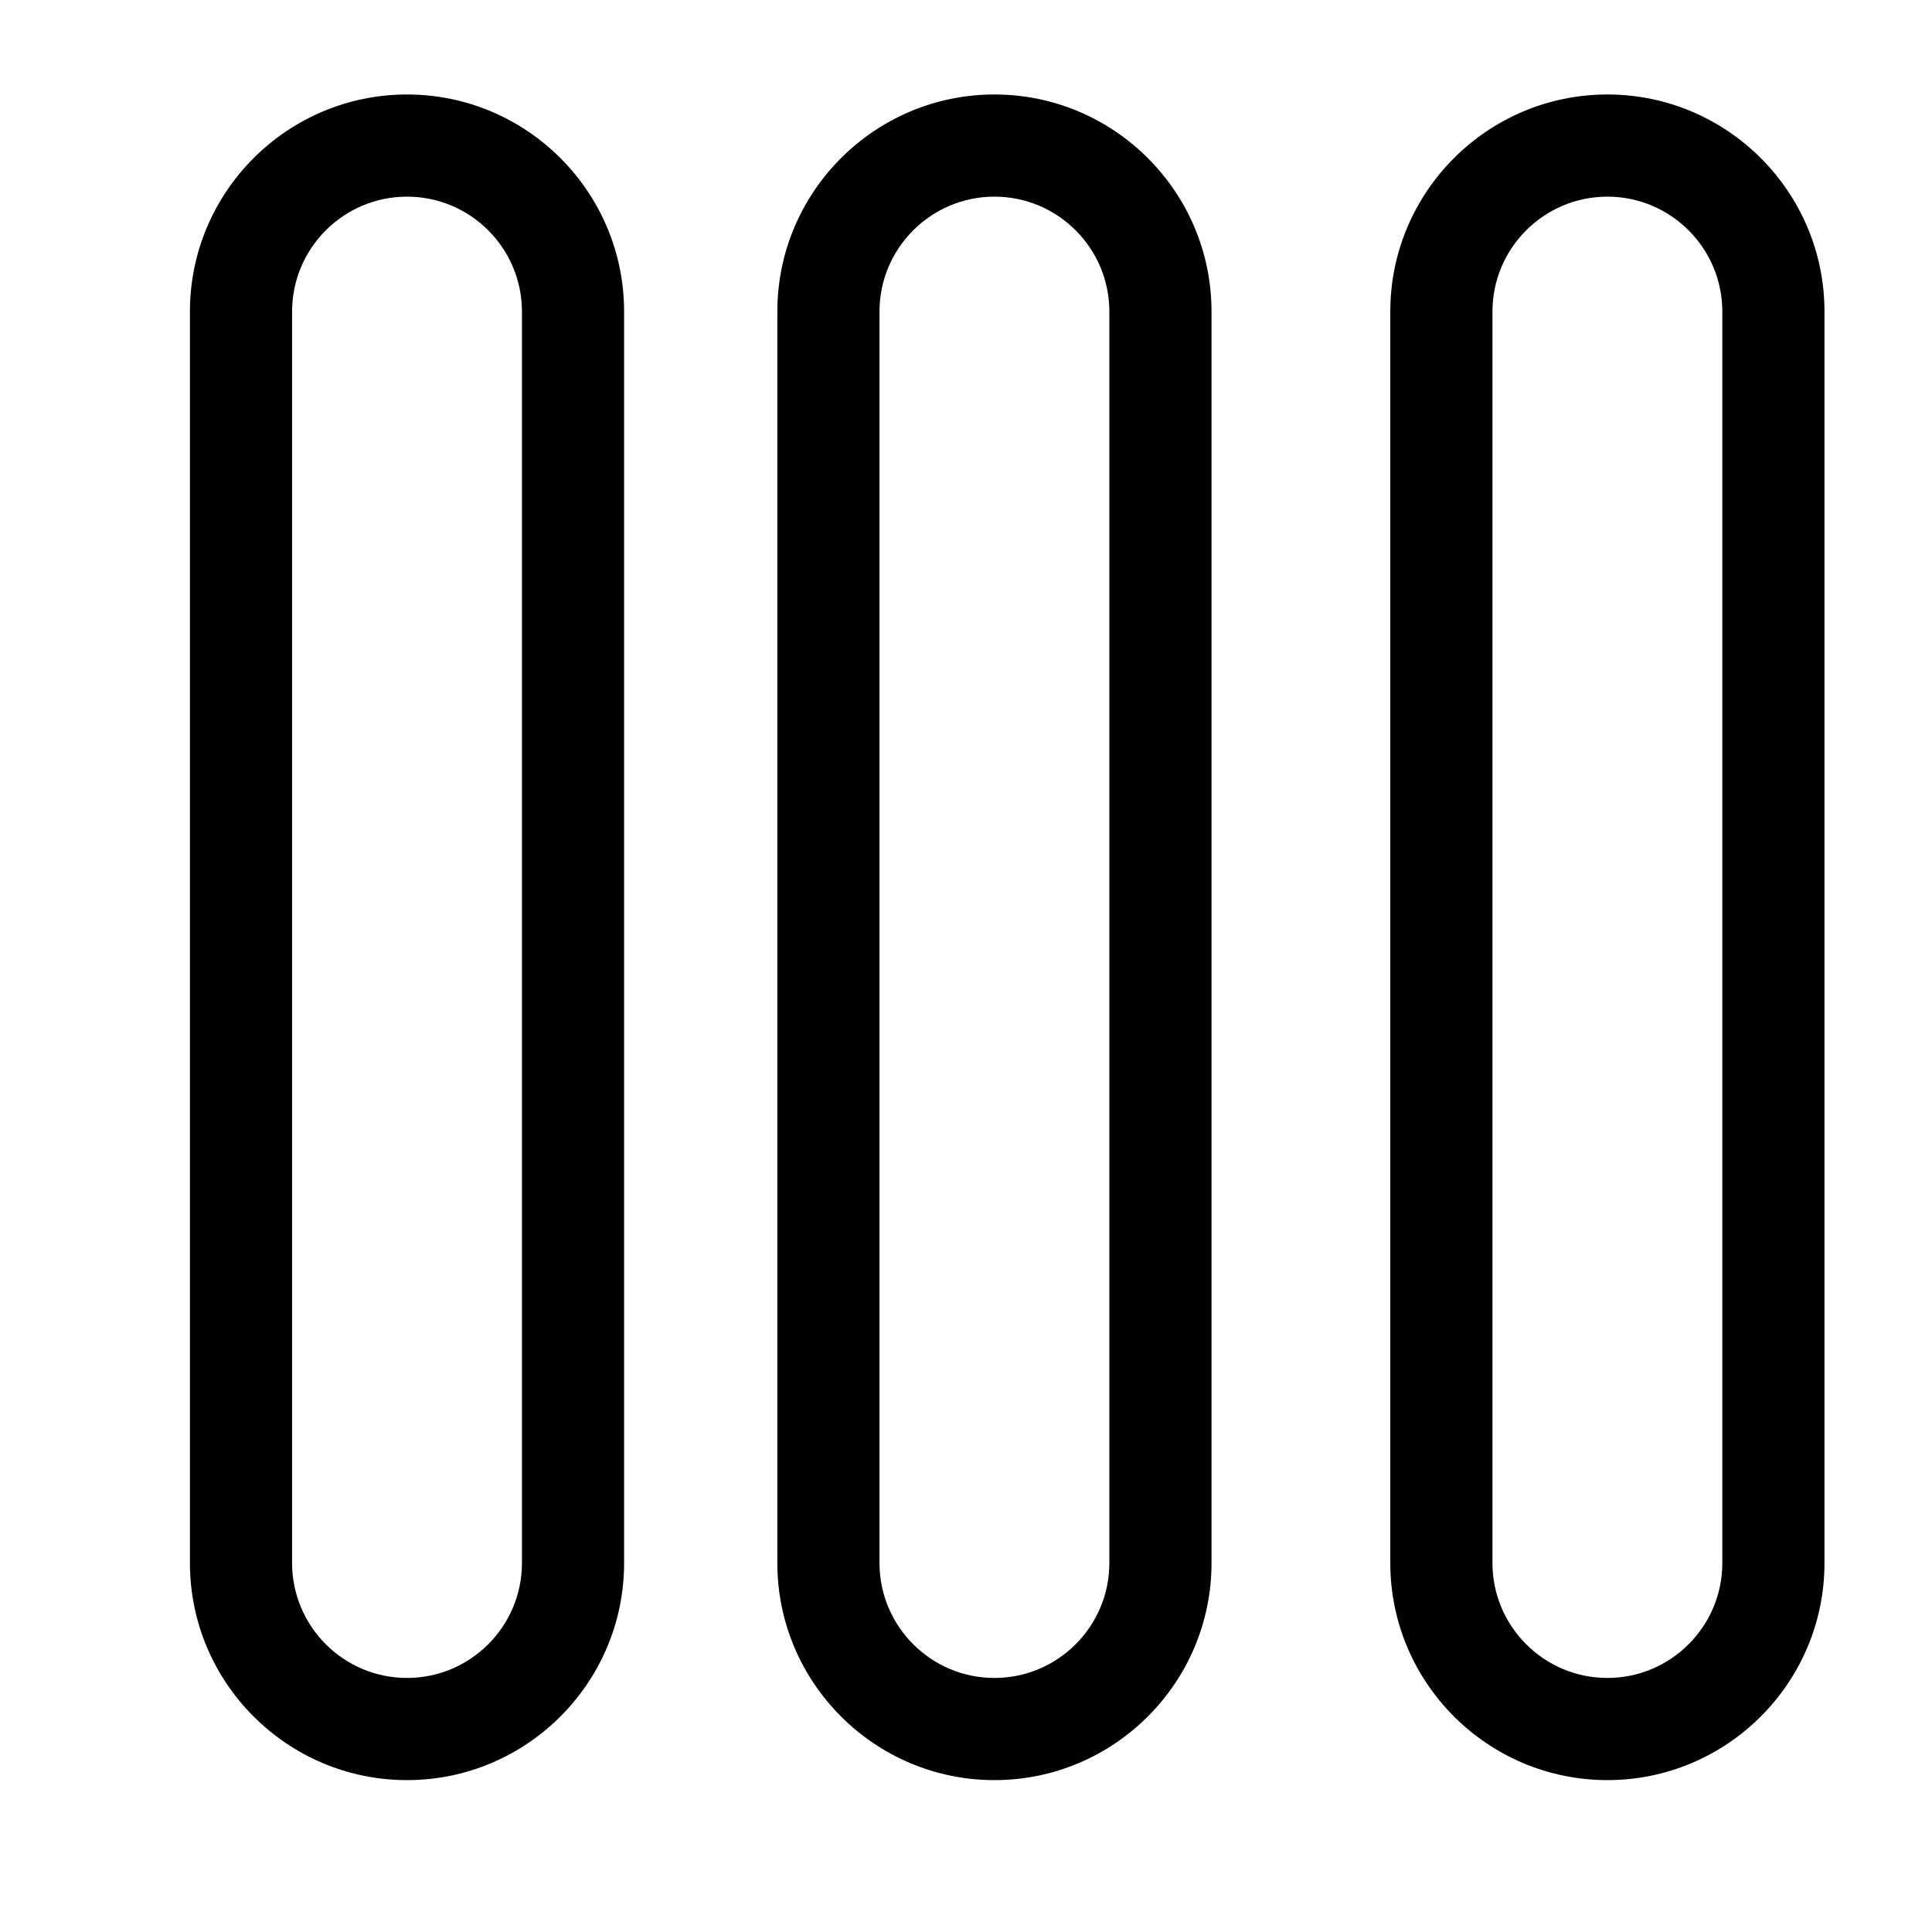 <?xml version="1.0" standalone="no"?><!DOCTYPE svg PUBLIC "-//W3C//DTD SVG 1.1//EN" "http://www.w3.org/Graphics/SVG/1.1/DTD/svg11.dtd">
<svg t="1531797974657" class="icon" style="" viewBox="0 0 1024 1024" version="1.1" xmlns="http://www.w3.org/2000/svg"
     p-id="5946"
     width="200" height="200"><defs><style type="text/css"></style></defs><path d="M736.886 828.435L736.886 165.141c0-63.453 51.622-115.062 115.062-115.062 63.44 0 115.062 51.608 115.062 115.062l0 663.295c0 63.441-51.622 115.062-115.062 115.062C788.508 943.498 736.886 891.876 736.886 828.435zM912.863 165.141c0-33.59-27.324-60.914-60.915-60.914-33.59 0-60.914 27.324-60.914 60.914l0 663.295c0 33.591 27.324 60.915 60.914 60.915 33.591 0 60.915-27.324 60.915-60.915L912.863 165.141z" p-id="5947"></path><path d="M100.664 828.435L100.664 165.141c0-63.453 51.621-115.062 115.062-115.062 63.439 0 115.061 51.608 115.061 115.062l0 663.295c0 63.441-51.622 115.062-115.061 115.062C152.284 943.498 100.664 891.876 100.664 828.435zM276.641 165.141c0-33.59-27.325-60.914-60.914-60.914-33.591 0-60.915 27.324-60.915 60.914l0 663.295c0 33.591 27.324 60.915 60.915 60.915 33.589 0 60.914-27.324 60.914-60.915L276.641 165.141z" p-id="5948"></path><path d="M412.007 828.435L412.007 165.141c0-63.453 51.621-115.062 115.062-115.062 63.44 0 115.062 51.608 115.062 115.062l0 663.295c0 63.441-51.622 115.062-115.062 115.062C463.627 943.498 412.007 891.876 412.007 828.435zM587.983 165.141c0-33.59-27.324-60.914-60.914-60.914-33.591 0-60.915 27.324-60.915 60.914l0 663.295c0 33.591 27.324 60.915 60.915 60.915 33.59 0 60.914-27.324 60.914-60.915L587.983 165.141z" p-id="5949"></path></svg>
